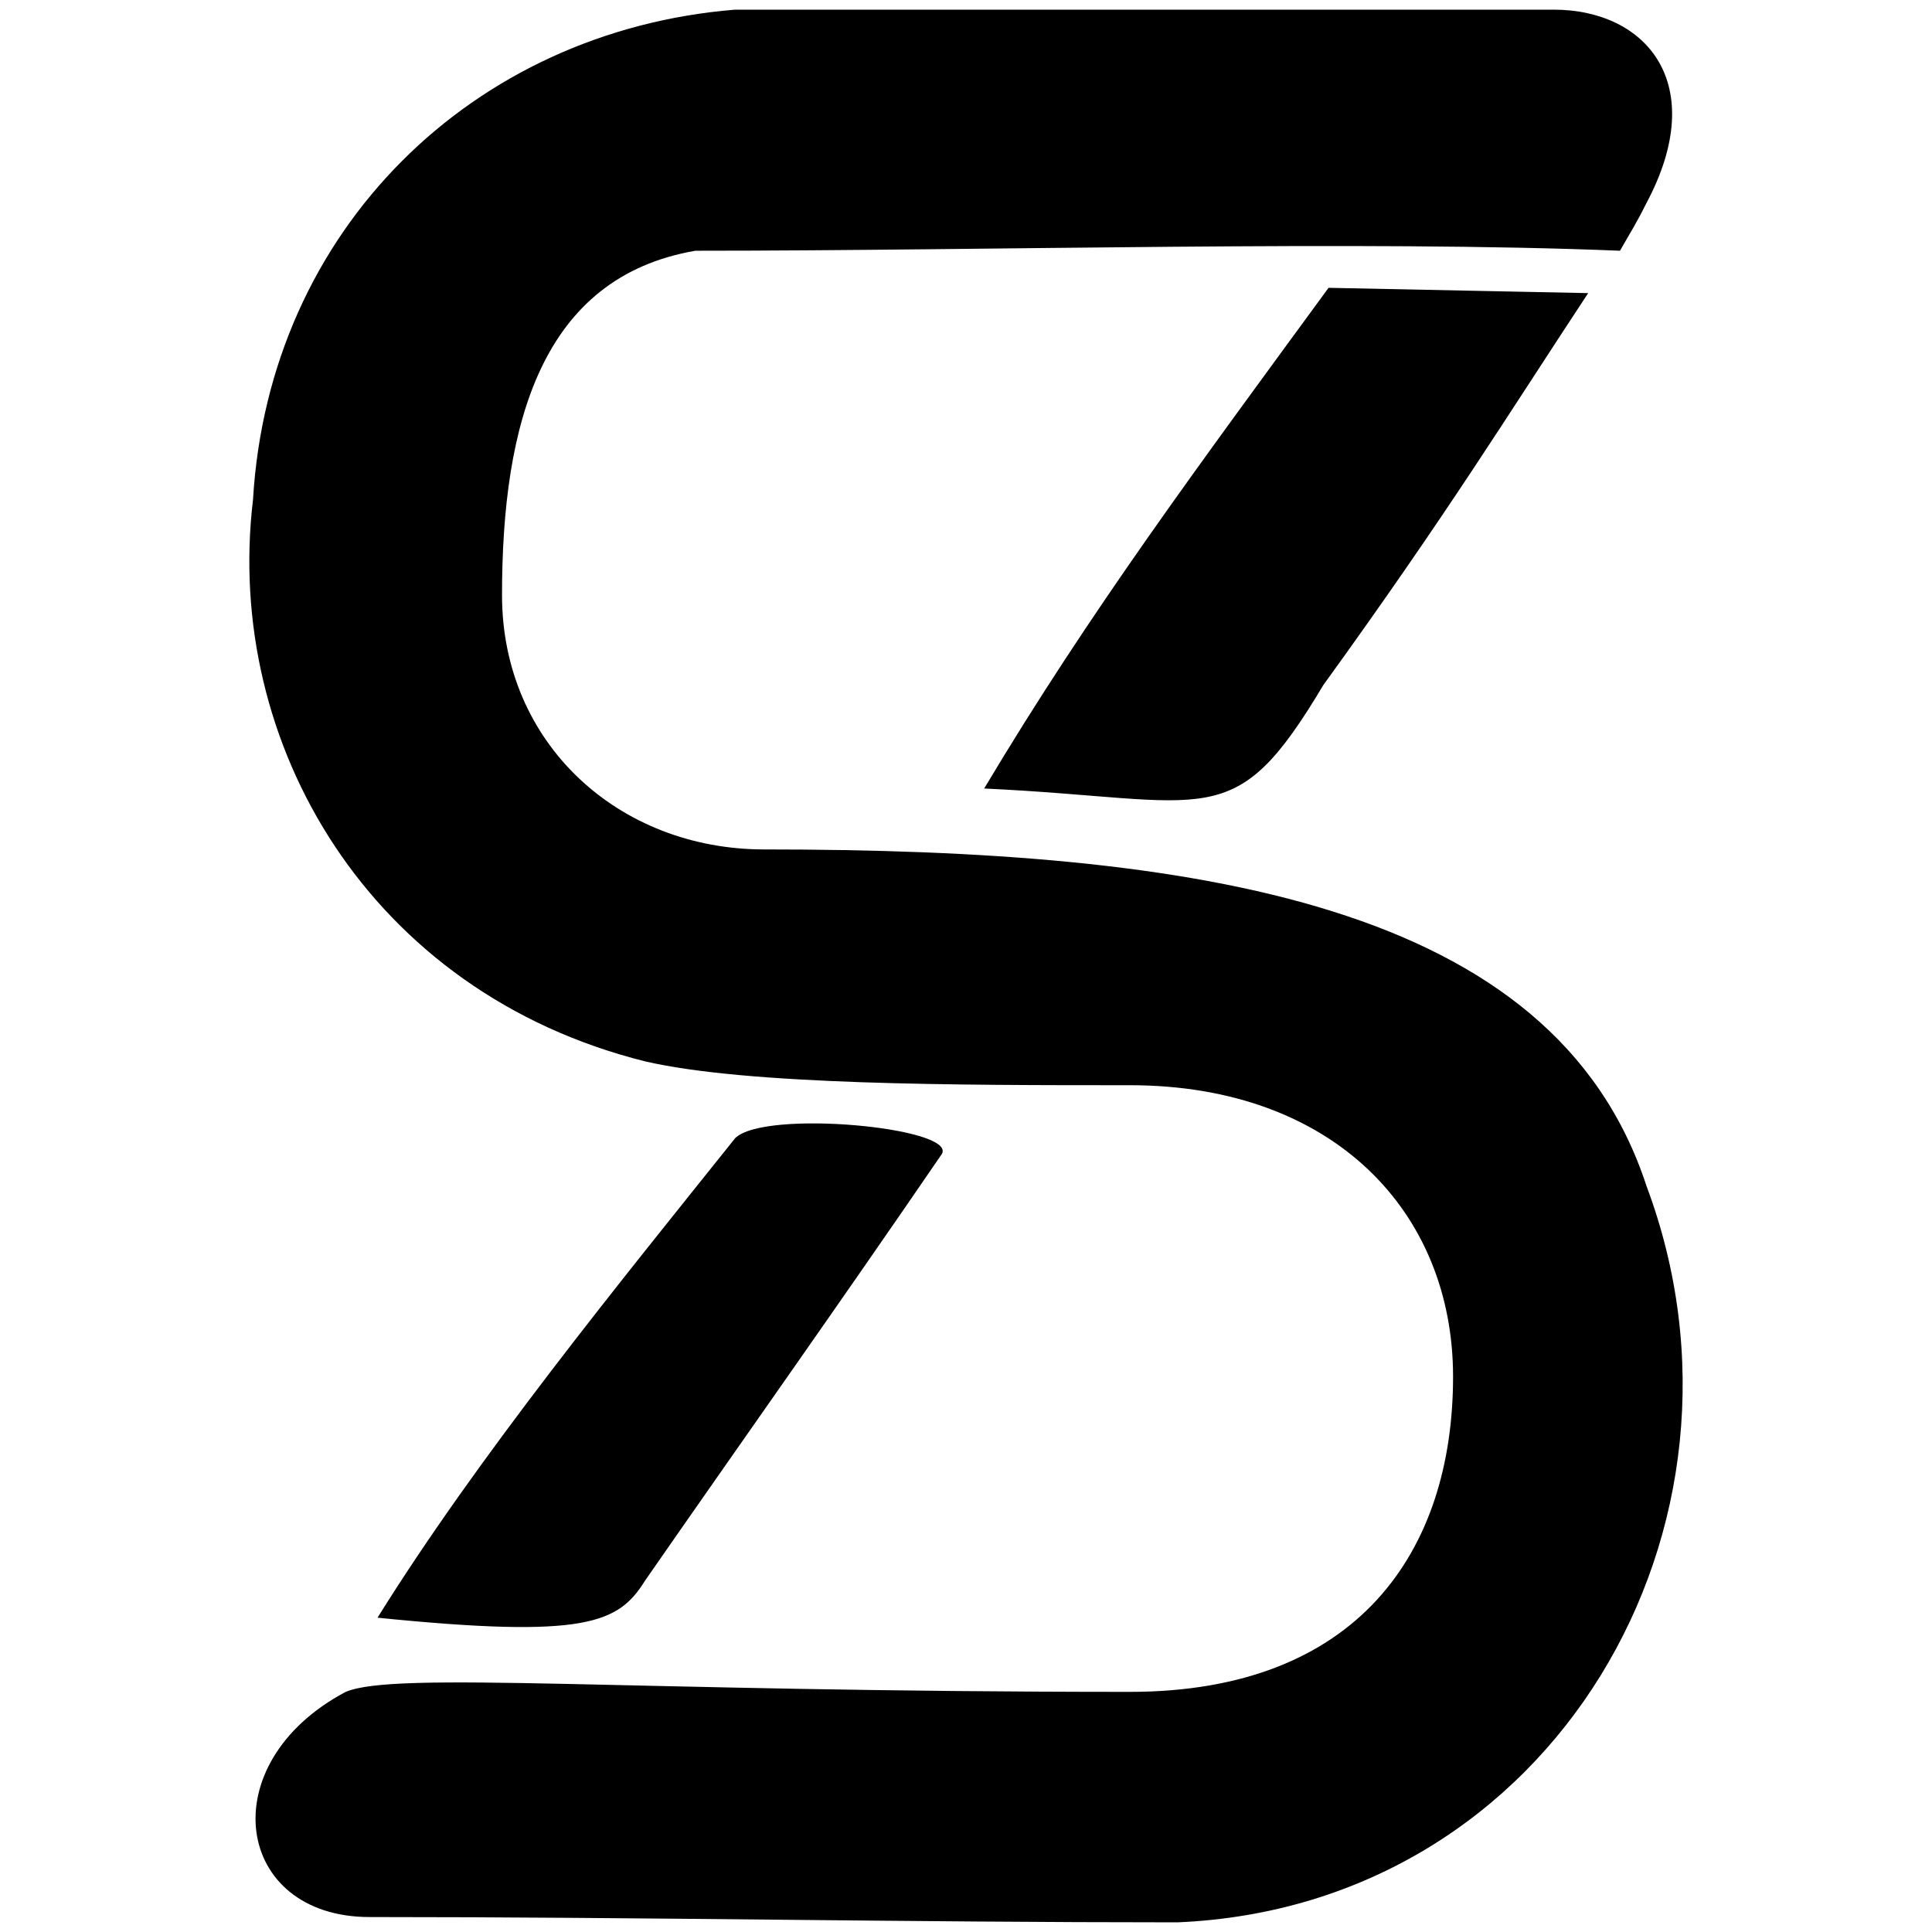 <svg xmlns="http://www.w3.org/2000/svg" width="1000" height="1000">
  <path d="m822.034 151.717-134.377-2.742C620.468 240.845 564.25 316.26 509.402 408.13c117.922 5.485 128.892 24.682 175.512-53.476 64.446-89.128 94.613-138.49 137.12-202.937zM130.954 258.67c-15.084 126.15 60.331 255.042 202.935 290.693 53.477 12.34 161.801 12.34 250.928 12.34 105.582 0 167.286 65.818 167.286 150.832 0 90.498-49.363 163.172-167.286 163.172-261.897 0-379.82-10.97-405.872 0-69.931 37.022-57.59 116.55 12.34 116.55C333.89 992.258 469.637 995 609.5 995c194.71-8.227 308.518-205.678 242.7-381.191-47.99-146.717-233.102-174.141-456.606-174.141-75.416 0-135.748-54.848-135.748-131.635 0-89.127 20.568-164.543 100.097-178.255 154.945 0 344.17-5.484 478.546 0 5.485-9.598 8.227-13.711 13.712-24.681C885.108 43.393 852.2 5 804.208 5H380.51C244.762 15.97 139.18 118.809 130.953 258.67zm64.445 578.643c108.324 10.97 124.779 2.743 138.49-19.196 46.62-67.189 100.097-142.604 153.574-220.762 8.227-13.712-91.87-23.31-106.953-8.227-60.332 75.415-133.006 164.543-185.11 248.185z" style="fill:#000;fill-opacity:1;fill-rule:nonzero;stroke:none;"/>
</svg>
